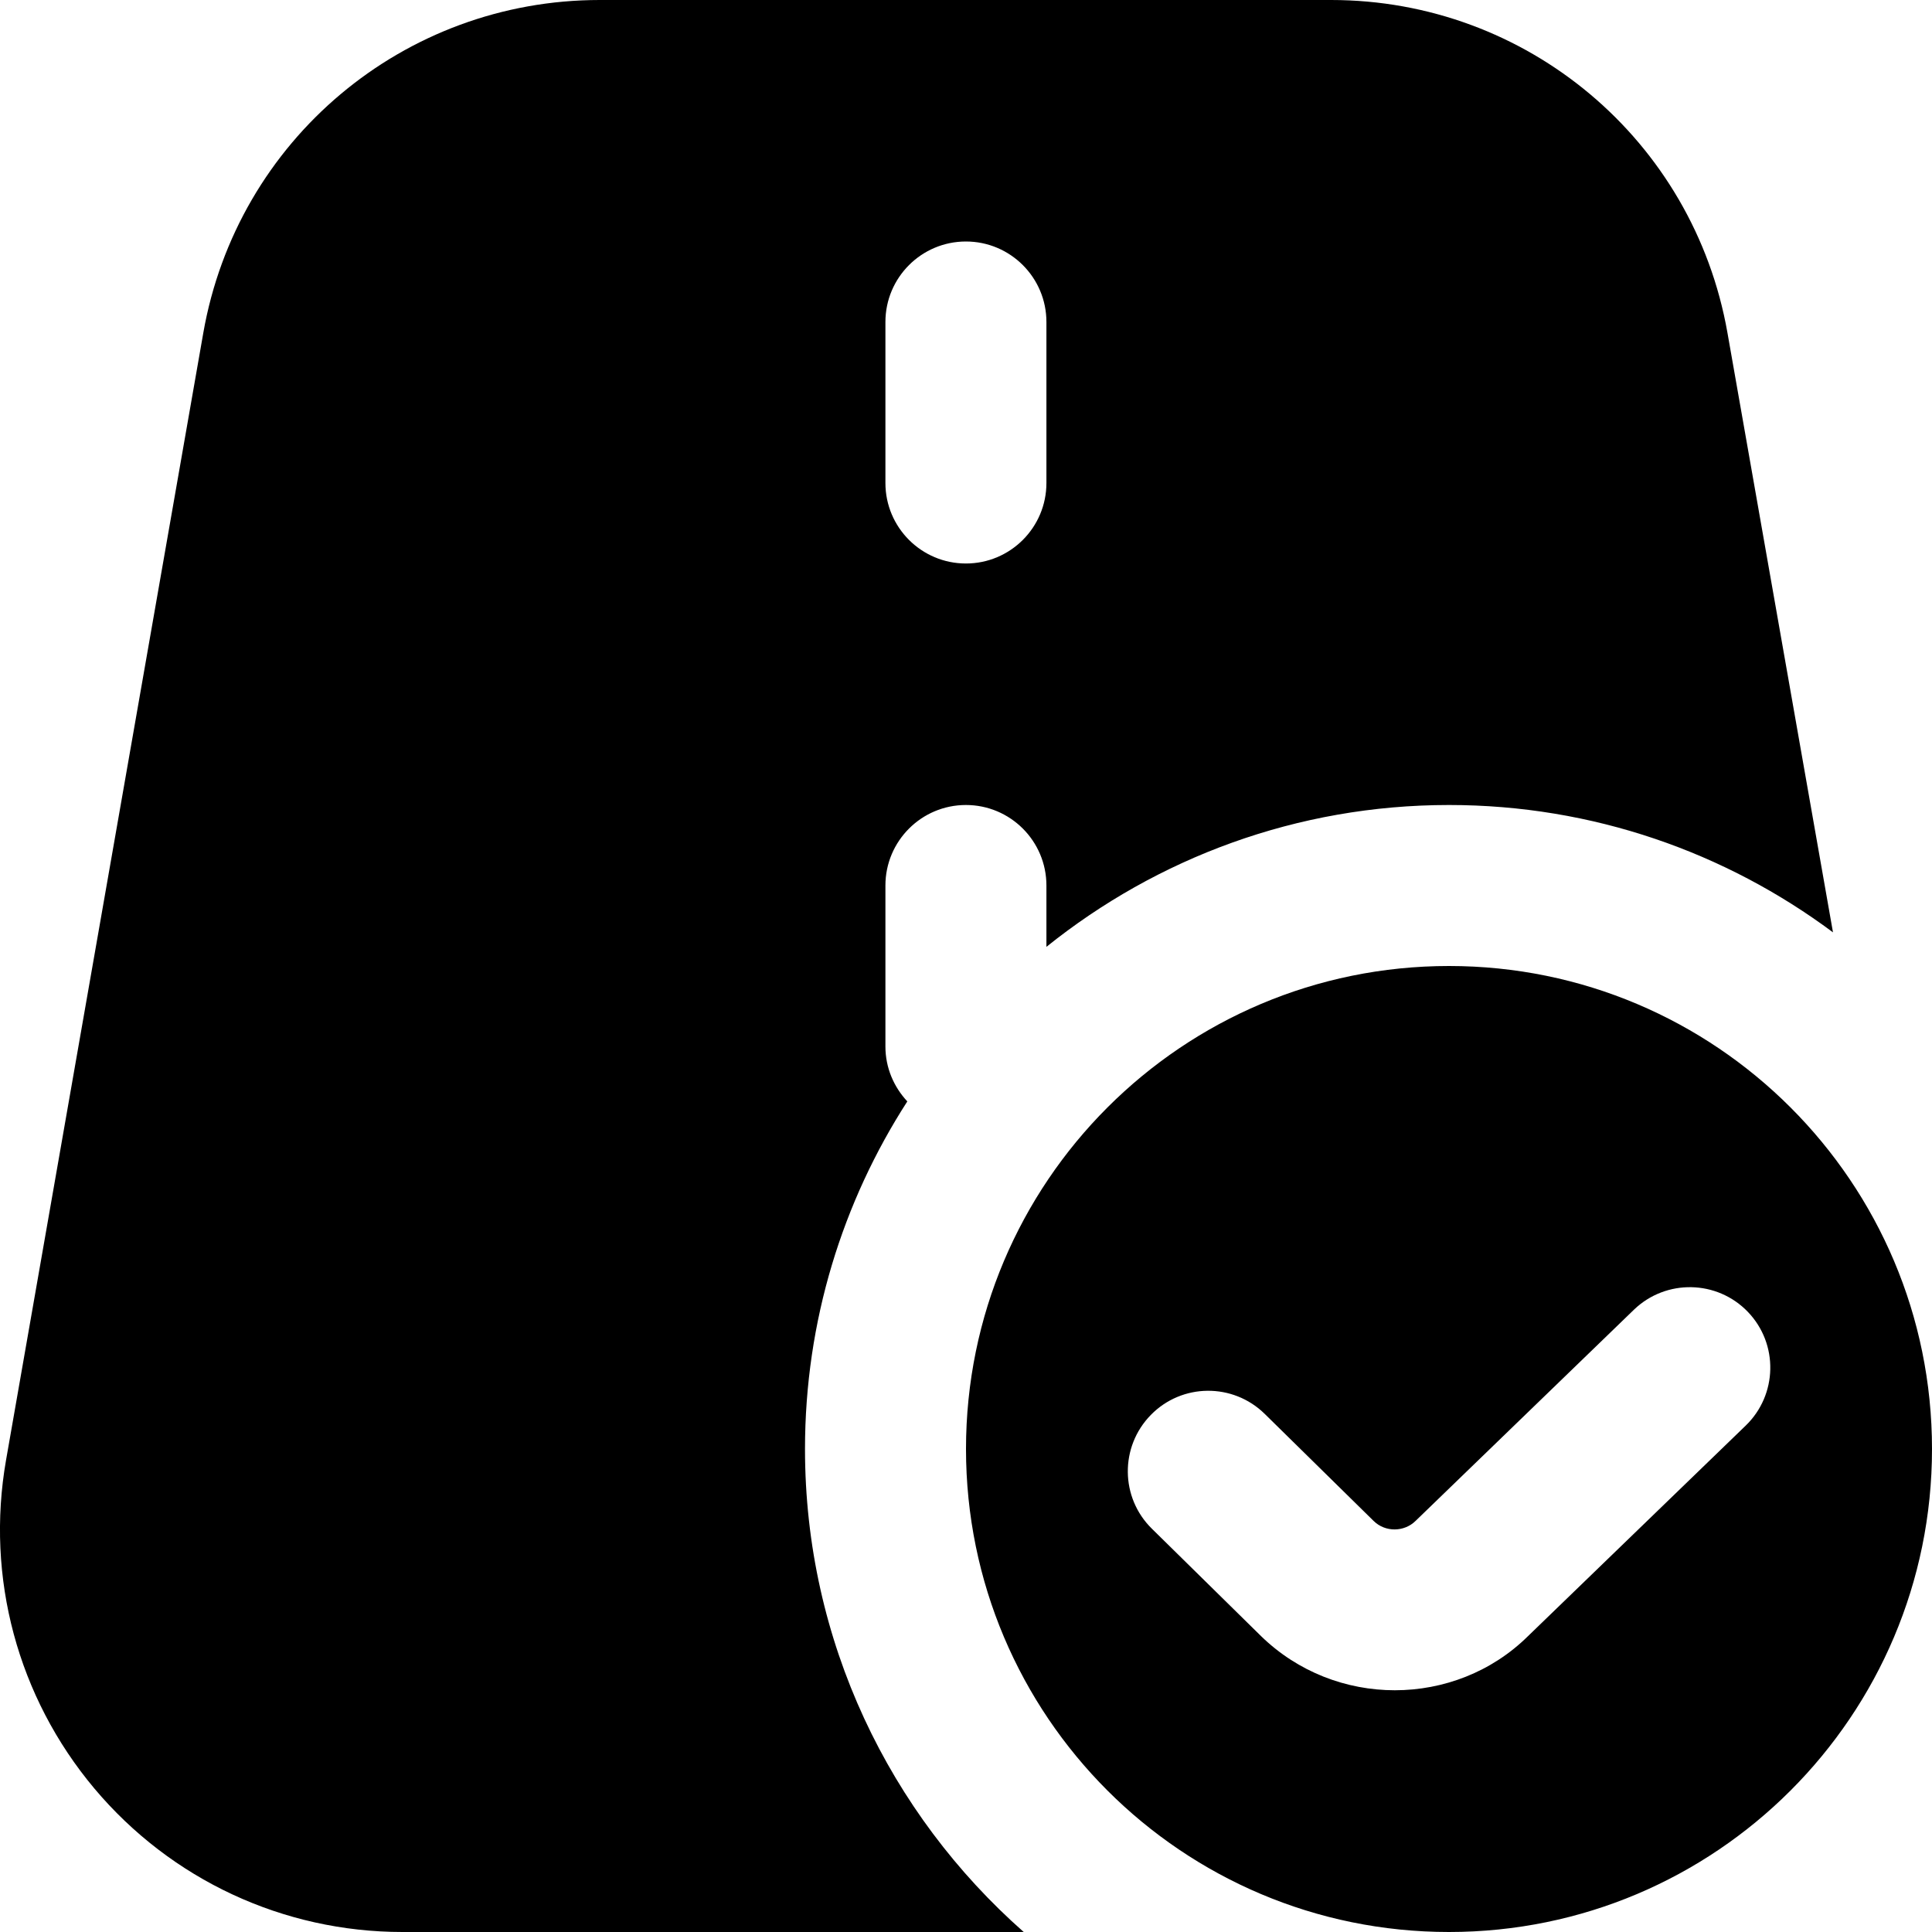 <svg id="Layer_1" viewBox="0 0 24 24" xmlns="http://www.w3.org/2000/svg" data-name="Layer 1"><path d="m18 12c-3.314 0-6 2.686-6 6s2.686 6 6 6 6-2.686 6-6-2.686-6-6-6zm3.683 5.712-2.703 2.614c-.452.446-1.052.671-1.653.671s-1.203-.225-1.663-.674l-1.354-1.332c-.395-.387-.4-1.02-.014-1.414.386-.395 1.019-.401 1.414-.014l1.354 1.331c.144.142.38.139.522-.002l2.713-2.624c.397-.381 1.031-.37 1.414.029.382.398.369 1.031-.029 1.414zm-11.683.288c0-1.59.468-3.072 1.271-4.318-.167-.179-.272-.417-.272-.682v-2c0-.552.448-1 1-1s1 .448 1 1v.762c1.371-1.101 3.11-1.762 5.001-1.762 1.786 0 3.437.589 4.77 1.582l-1.311-7.448c-.422-2.396-2.492-4.134-4.924-4.134h-9.085c-2.435 0-4.506 1.74-4.925 4.138l-2.45 14c-.255 1.458.145 2.945 1.097 4.079.952 1.133 2.347 1.783 3.828 1.783h7.717c-1.664-1.467-2.717-3.612-2.717-6zm.999-14c0-.552.448-1 1-1s1 .448 1 1v2c0 .552-.448 1-1 1s-1-.448-1-1z"/></svg>
